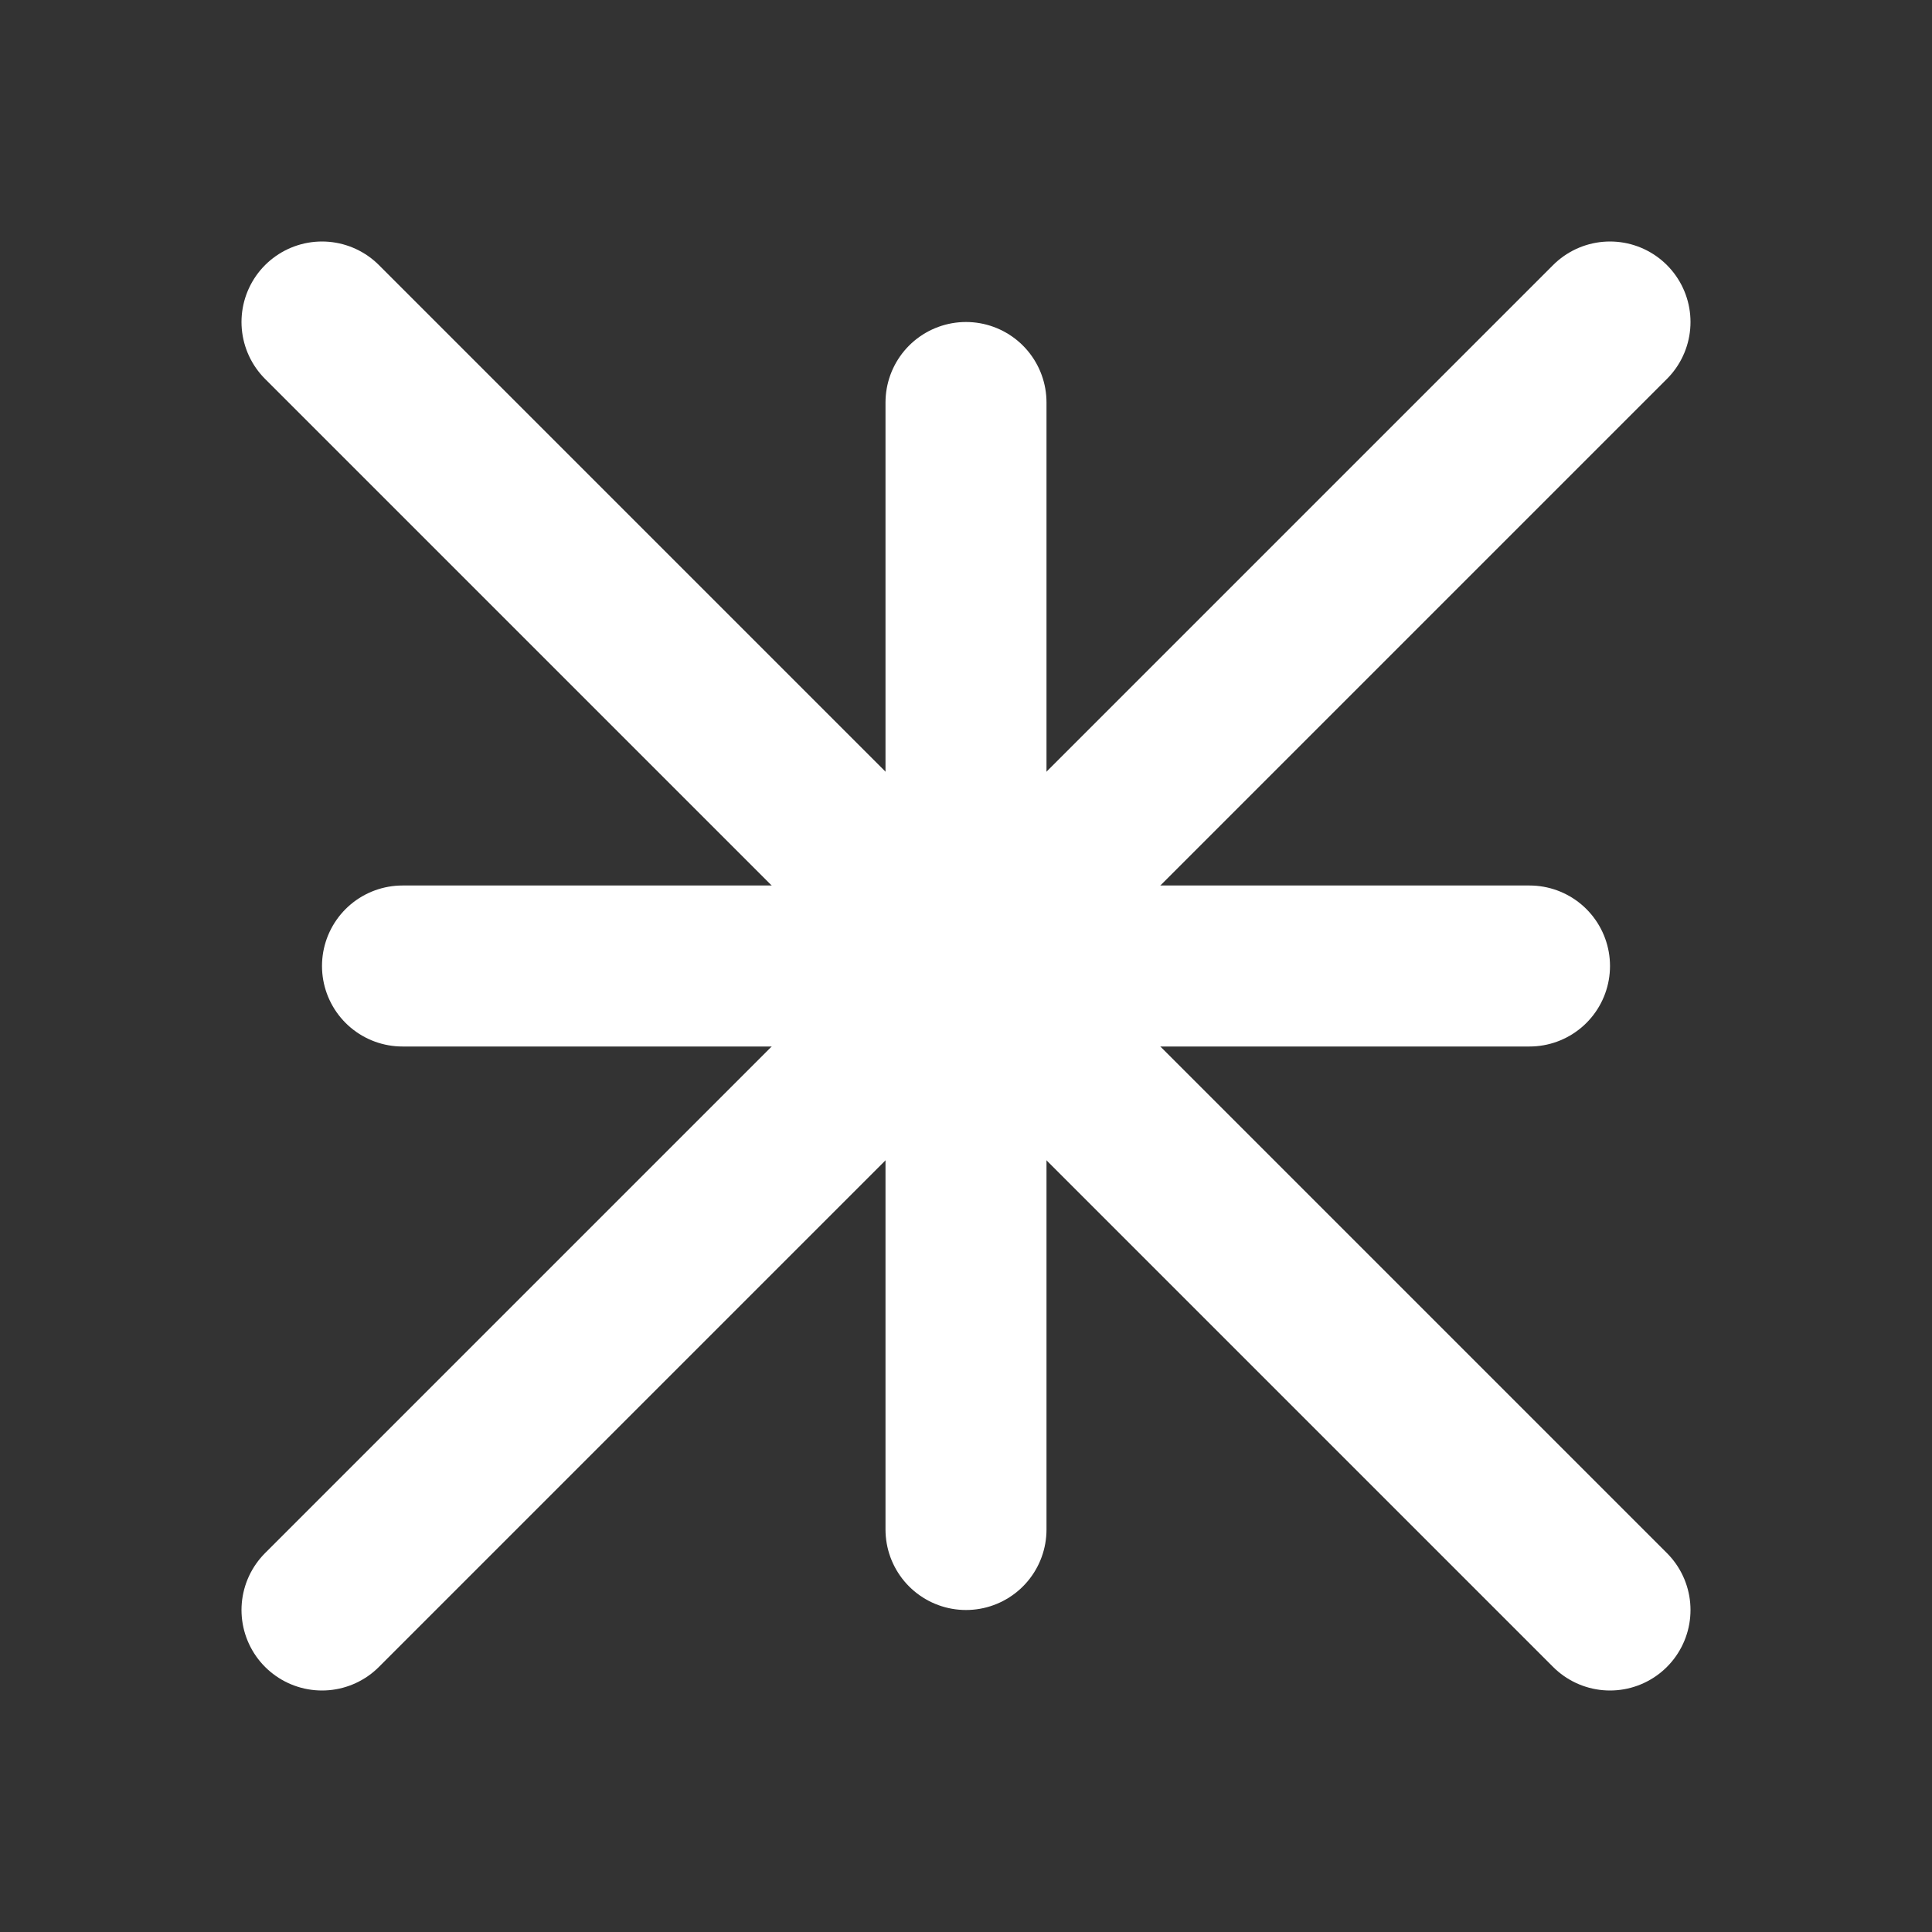 <?xml version="1.0" encoding="UTF-8"?>
<svg width="24" height="24" viewBox="0 0 24 24" fill="none" xmlns="http://www.w3.org/2000/svg">
  <rect x="0" y="0" width="24" height="24" fill="#333333" stroke="none"/>
  <path d="M5 12H19" stroke="white" stroke-width="2" stroke-linecap="round"/>
  <path d="M12 5L12 19" stroke="white" stroke-width="2" stroke-linecap="round"/>
  <path d="M4 4L20 20" stroke="white" stroke-width="2" stroke-linecap="round"/>
  <path d="M20 4L4 20" stroke="white" stroke-width="2" stroke-linecap="round"/>
</svg> 